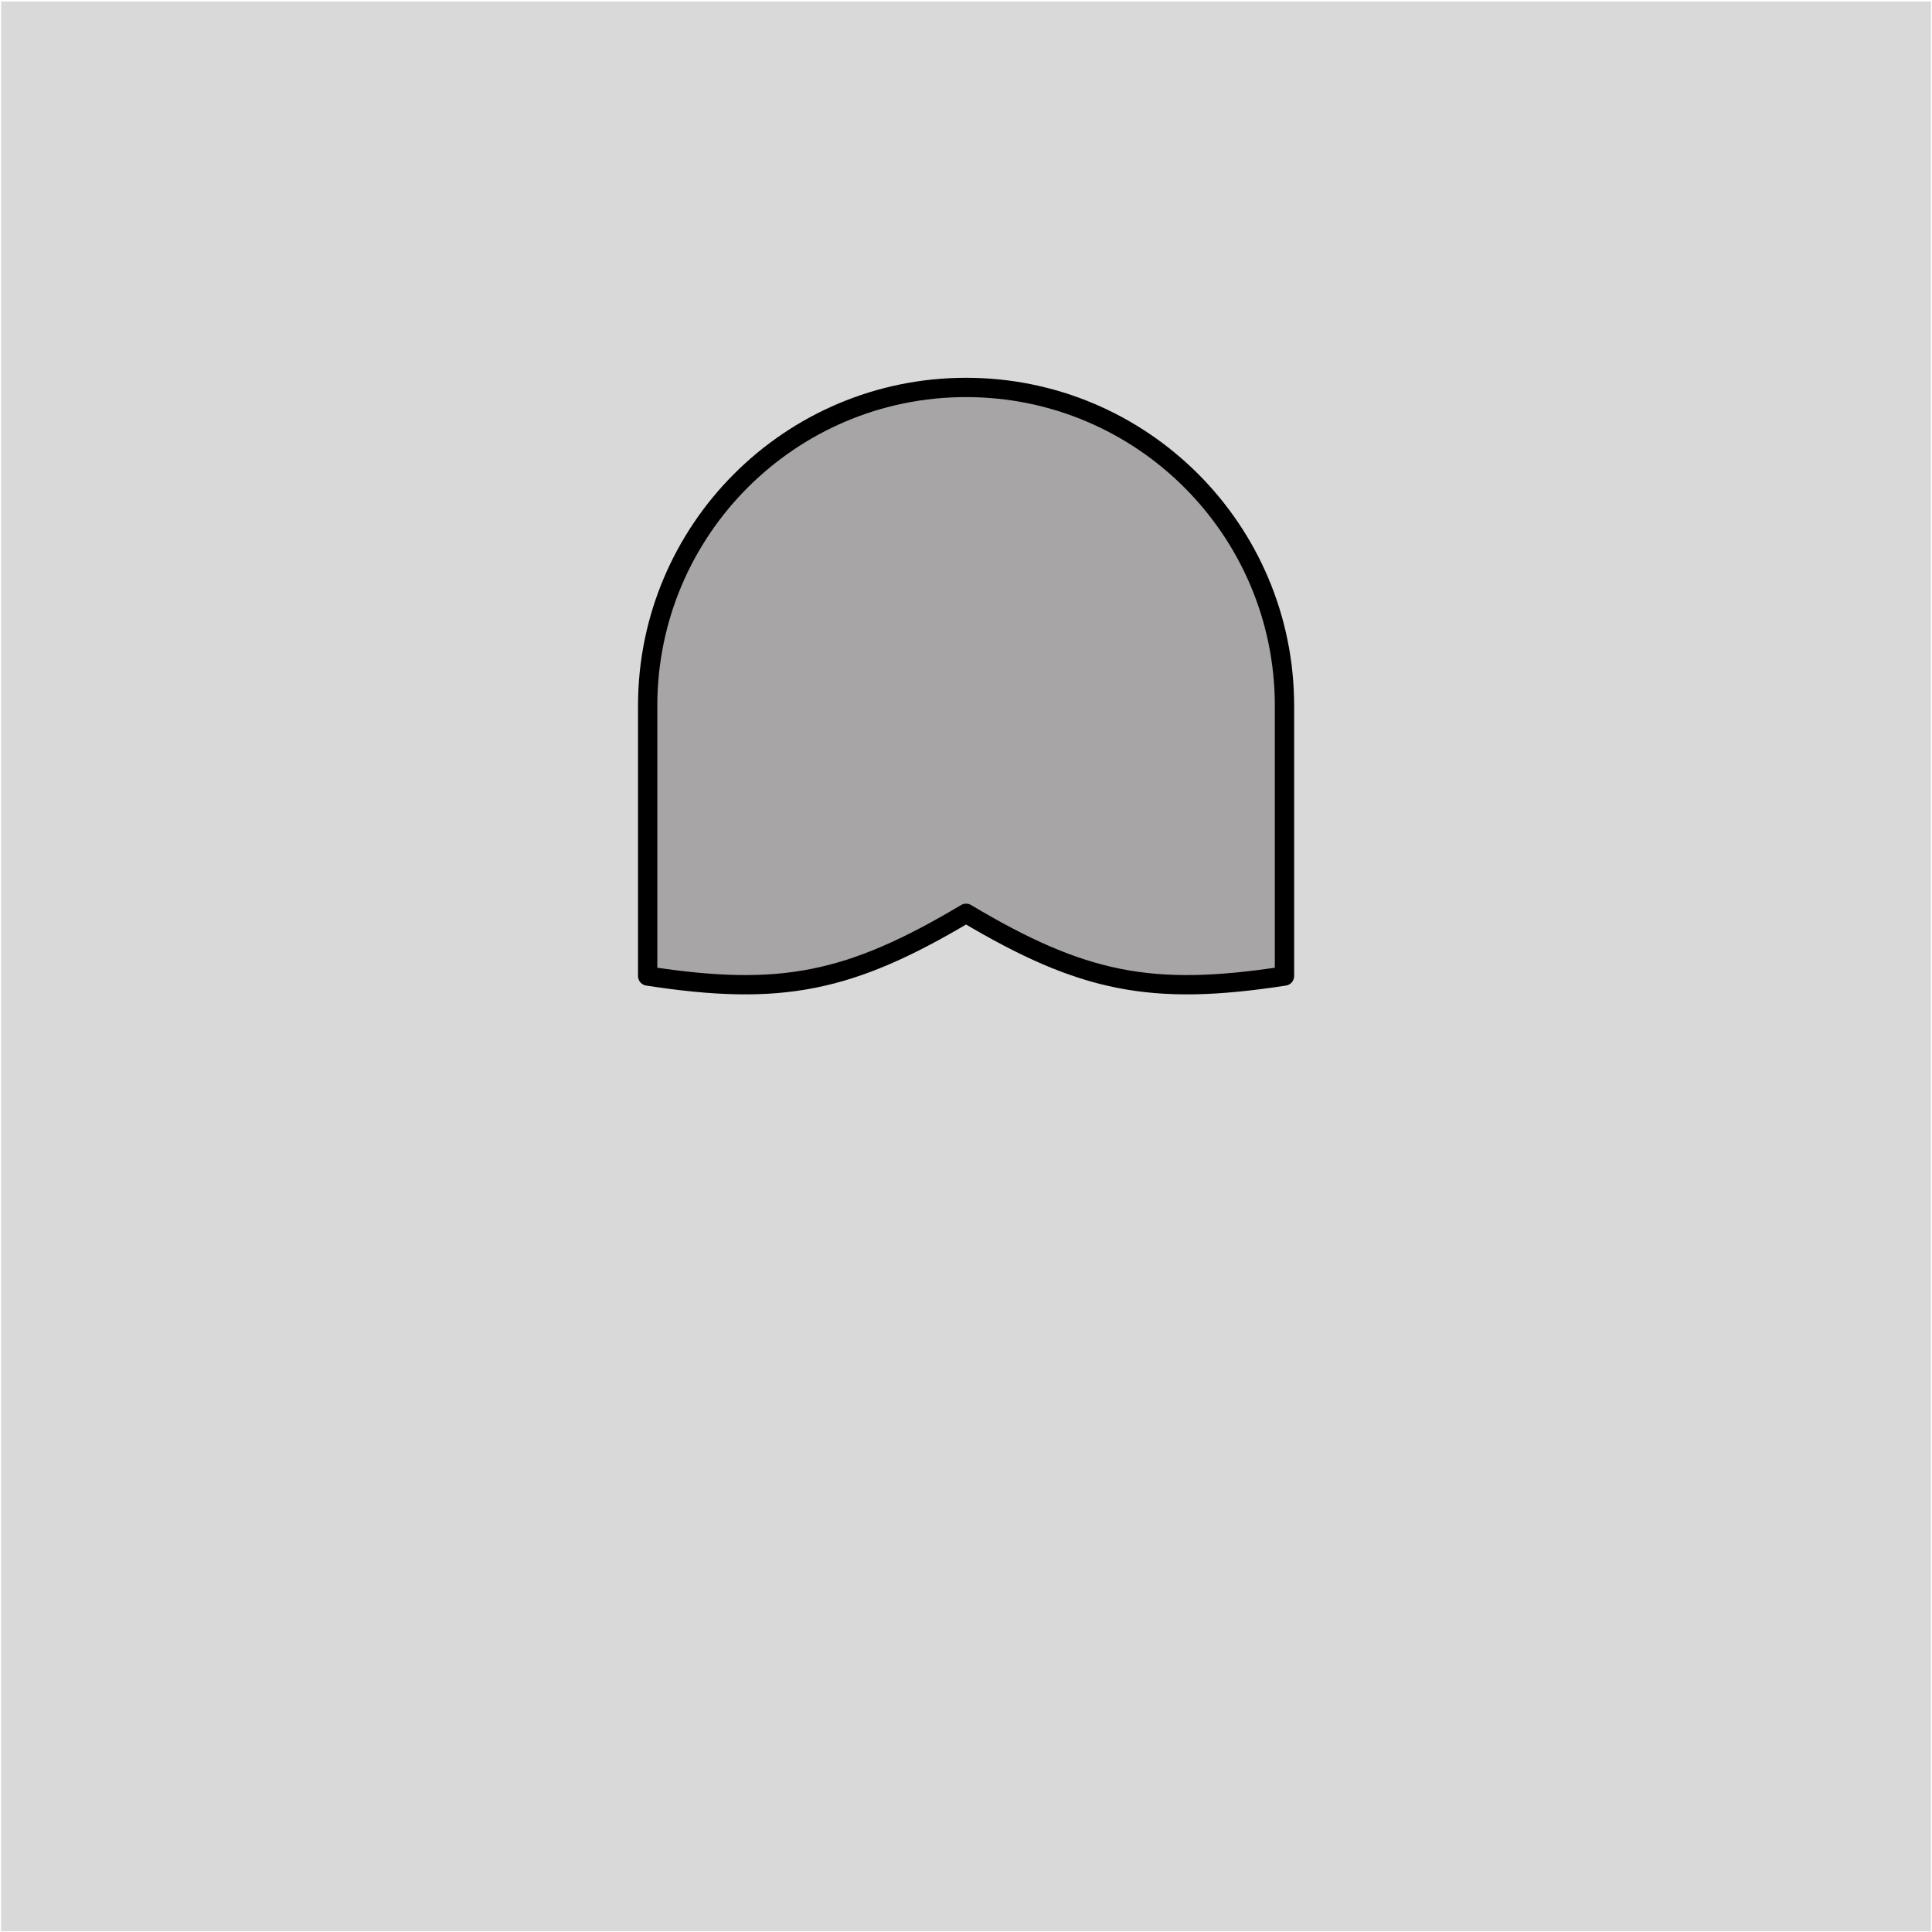 <svg width="801" height="801" viewBox="0 0 801 801" fill="none" xmlns="http://www.w3.org/2000/svg">
<rect x="0.489" y="0.614" width="800.085" height="800.085" fill="#D9D9D9"/>
<path d="M400.531 160.631C327.622 160.631 268.517 219.736 268.517 292.645V404.657C323.714 413.192 352.279 407.381 400.531 378.654C448.783 407.381 477.348 413.192 532.545 404.657V292.645C532.545 219.736 473.44 160.631 400.531 160.631Z" fill="#A7A5A5" stroke="black" stroke-width="8.001" stroke-linejoin="round"/>
</svg>
